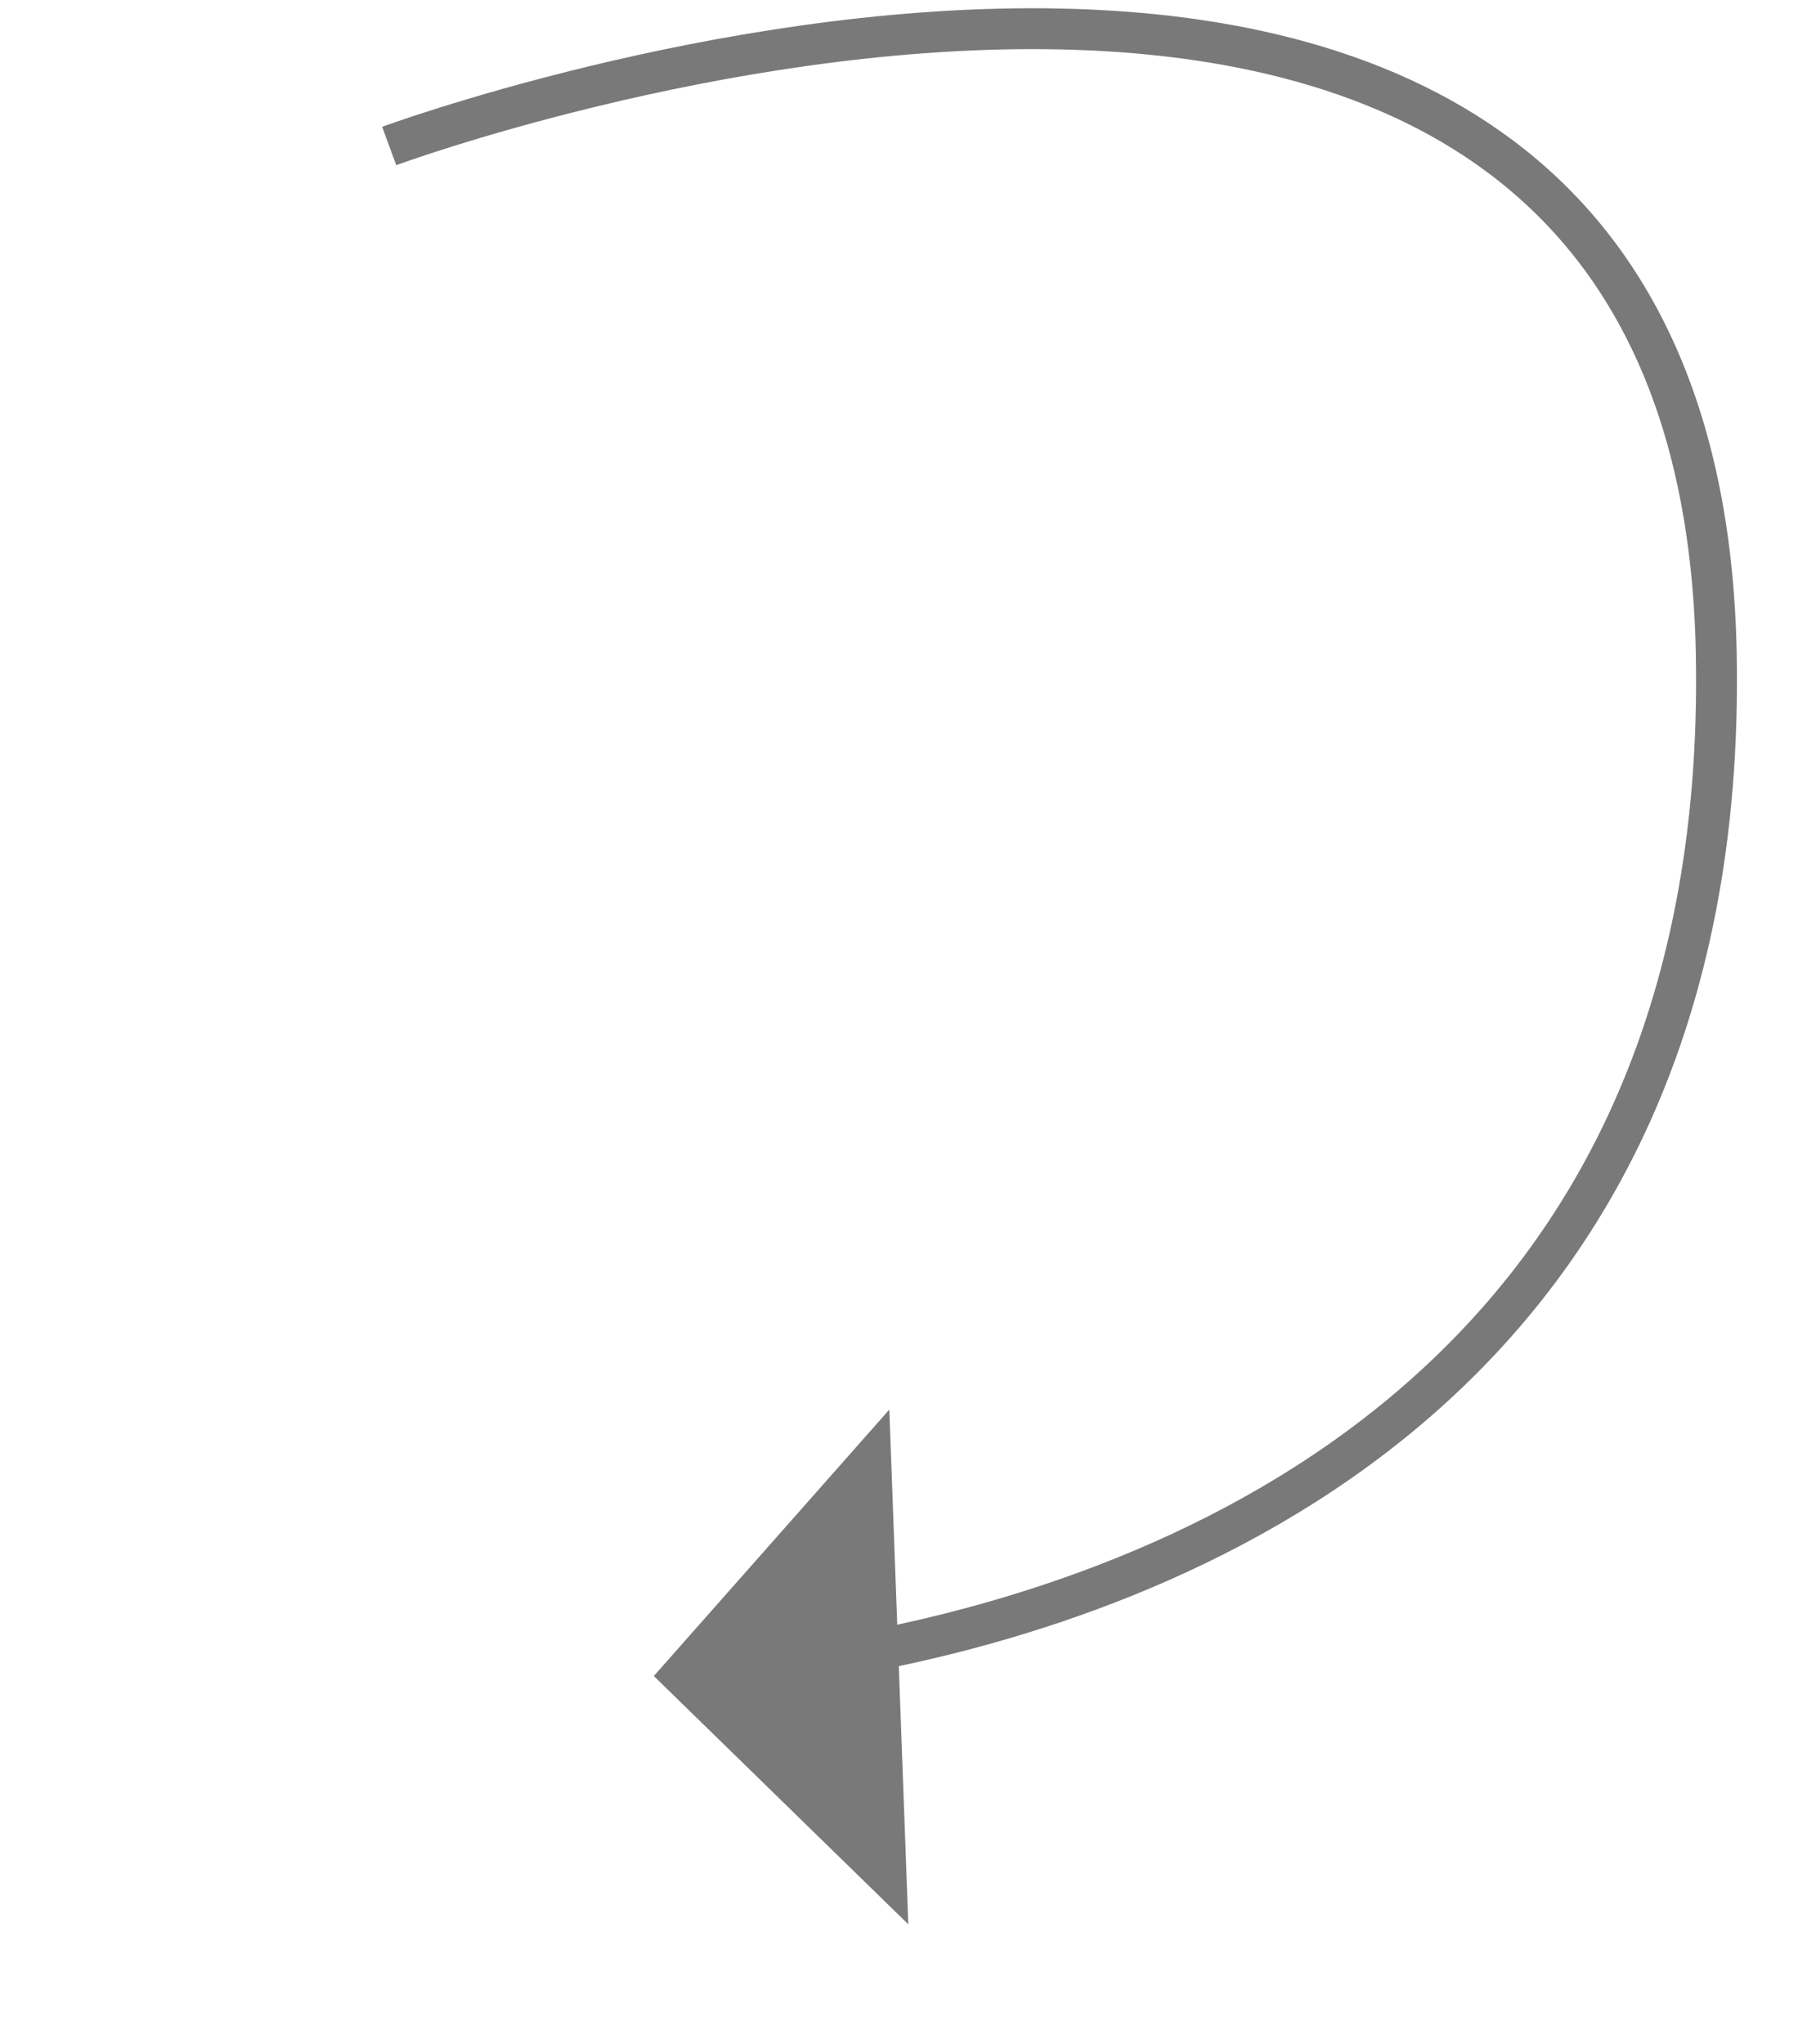 ﻿<?xml version="1.0" encoding="utf-8"?>
<svg version="1.1" xmlns:xlink="http://www.w3.org/1999/xlink" width="44px" height="50px" xmlns="http://www.w3.org/2000/svg">
  <g transform="matrix(1 0 0 1 -2266 -1699 )">
    <path d="M 0.524 3.571  C 0.524 3.571  32.543 -8.219  33 16  C 33.34 34.002  19.612 39.041  11.97 40.452  " stroke-width="1" stroke="#797979" fill="none" transform="matrix(1 0 0 1 2275 1699 )" />
    <path d="M 12.763 34.483  L 7 41  L 13.228 47.074  L 12.763 34.483  Z " fill-rule="nonzero" fill="#797979" stroke="none" transform="matrix(1 0 0 1 2275 1699 )" />
  </g>
</svg>